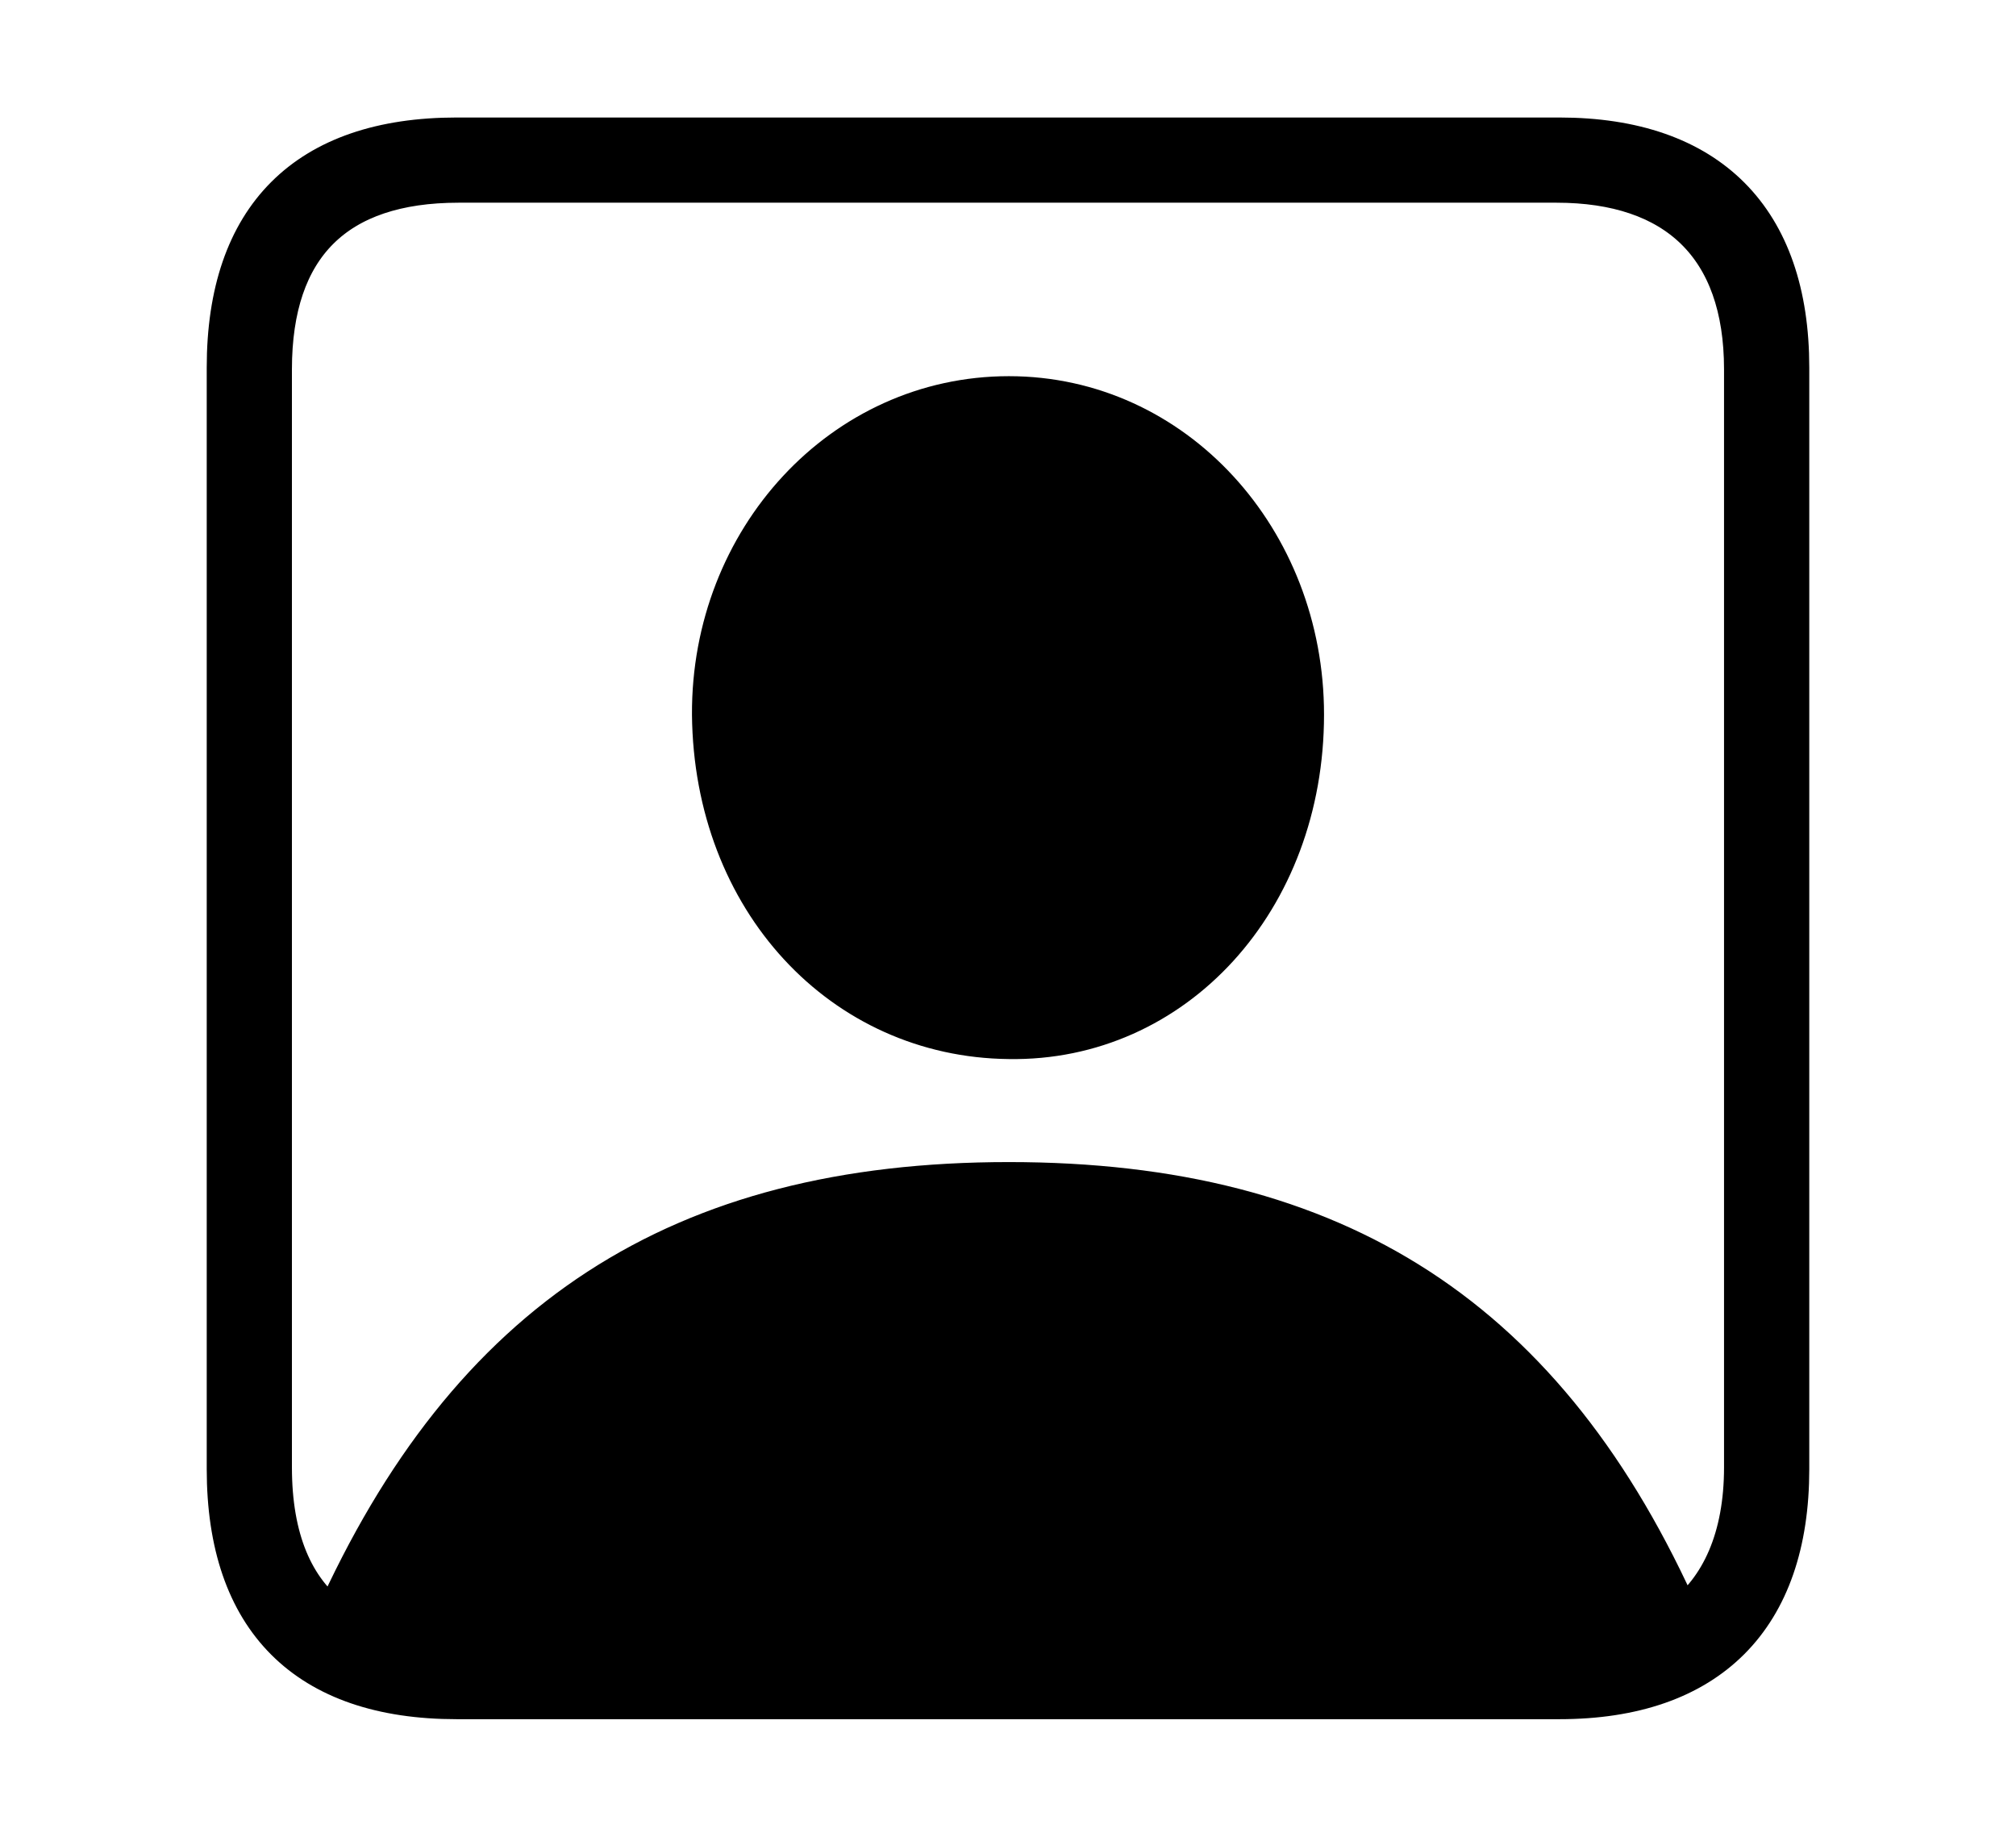 <svg width='48.555px' height='44.236px' direction='ltr' xmlns='http://www.w3.org/2000/svg' version='1.1'>
<g fill-rule='nonzero' transform='scale(1,-1) translate(0,-44.236)'>
<path fill='black' stroke='black' fill-opacity='1.0' stroke-width='1.0' d='
    M 11.0,3.33
    L 37.555,3.33
    C 41.143,3.33 43.076,5.285 43.076,8.852
    L 43.076,35.385
    C 43.076,38.951 41.143,40.906 37.555,40.906
    L 11.0,40.906
    C 7.391,40.906 5.479,38.994 5.479,35.385
    L 5.479,8.852
    C 5.479,5.242 7.391,3.33 11.0,3.33
    Z
    M 24.299,15.748
    C 16.371,15.748 11.301,12.439 8.057,5.199
    C 7.047,5.93 6.531,7.176 6.531,8.895
    L 6.531,35.342
    C 6.531,38.328 8.078,39.854 11.043,39.854
    L 37.49,39.854
    C 40.369,39.854 42.023,38.328 42.023,35.342
    L 42.023,8.895
    C 42.023,7.197 41.465,5.951 40.477,5.221
    C 37.275,12.461 32.205,15.748 24.299,15.748
    Z
    M 24.299,19.229
    C 28.273,19.164 31.389,22.559 31.389,27.027
    C 31.389,31.238 28.273,34.676 24.299,34.676
    C 20.303,34.676 17.145,31.238 17.166,27.027
    C 17.209,22.559 20.303,19.271 24.299,19.229
    Z
' />
</g>
</svg>